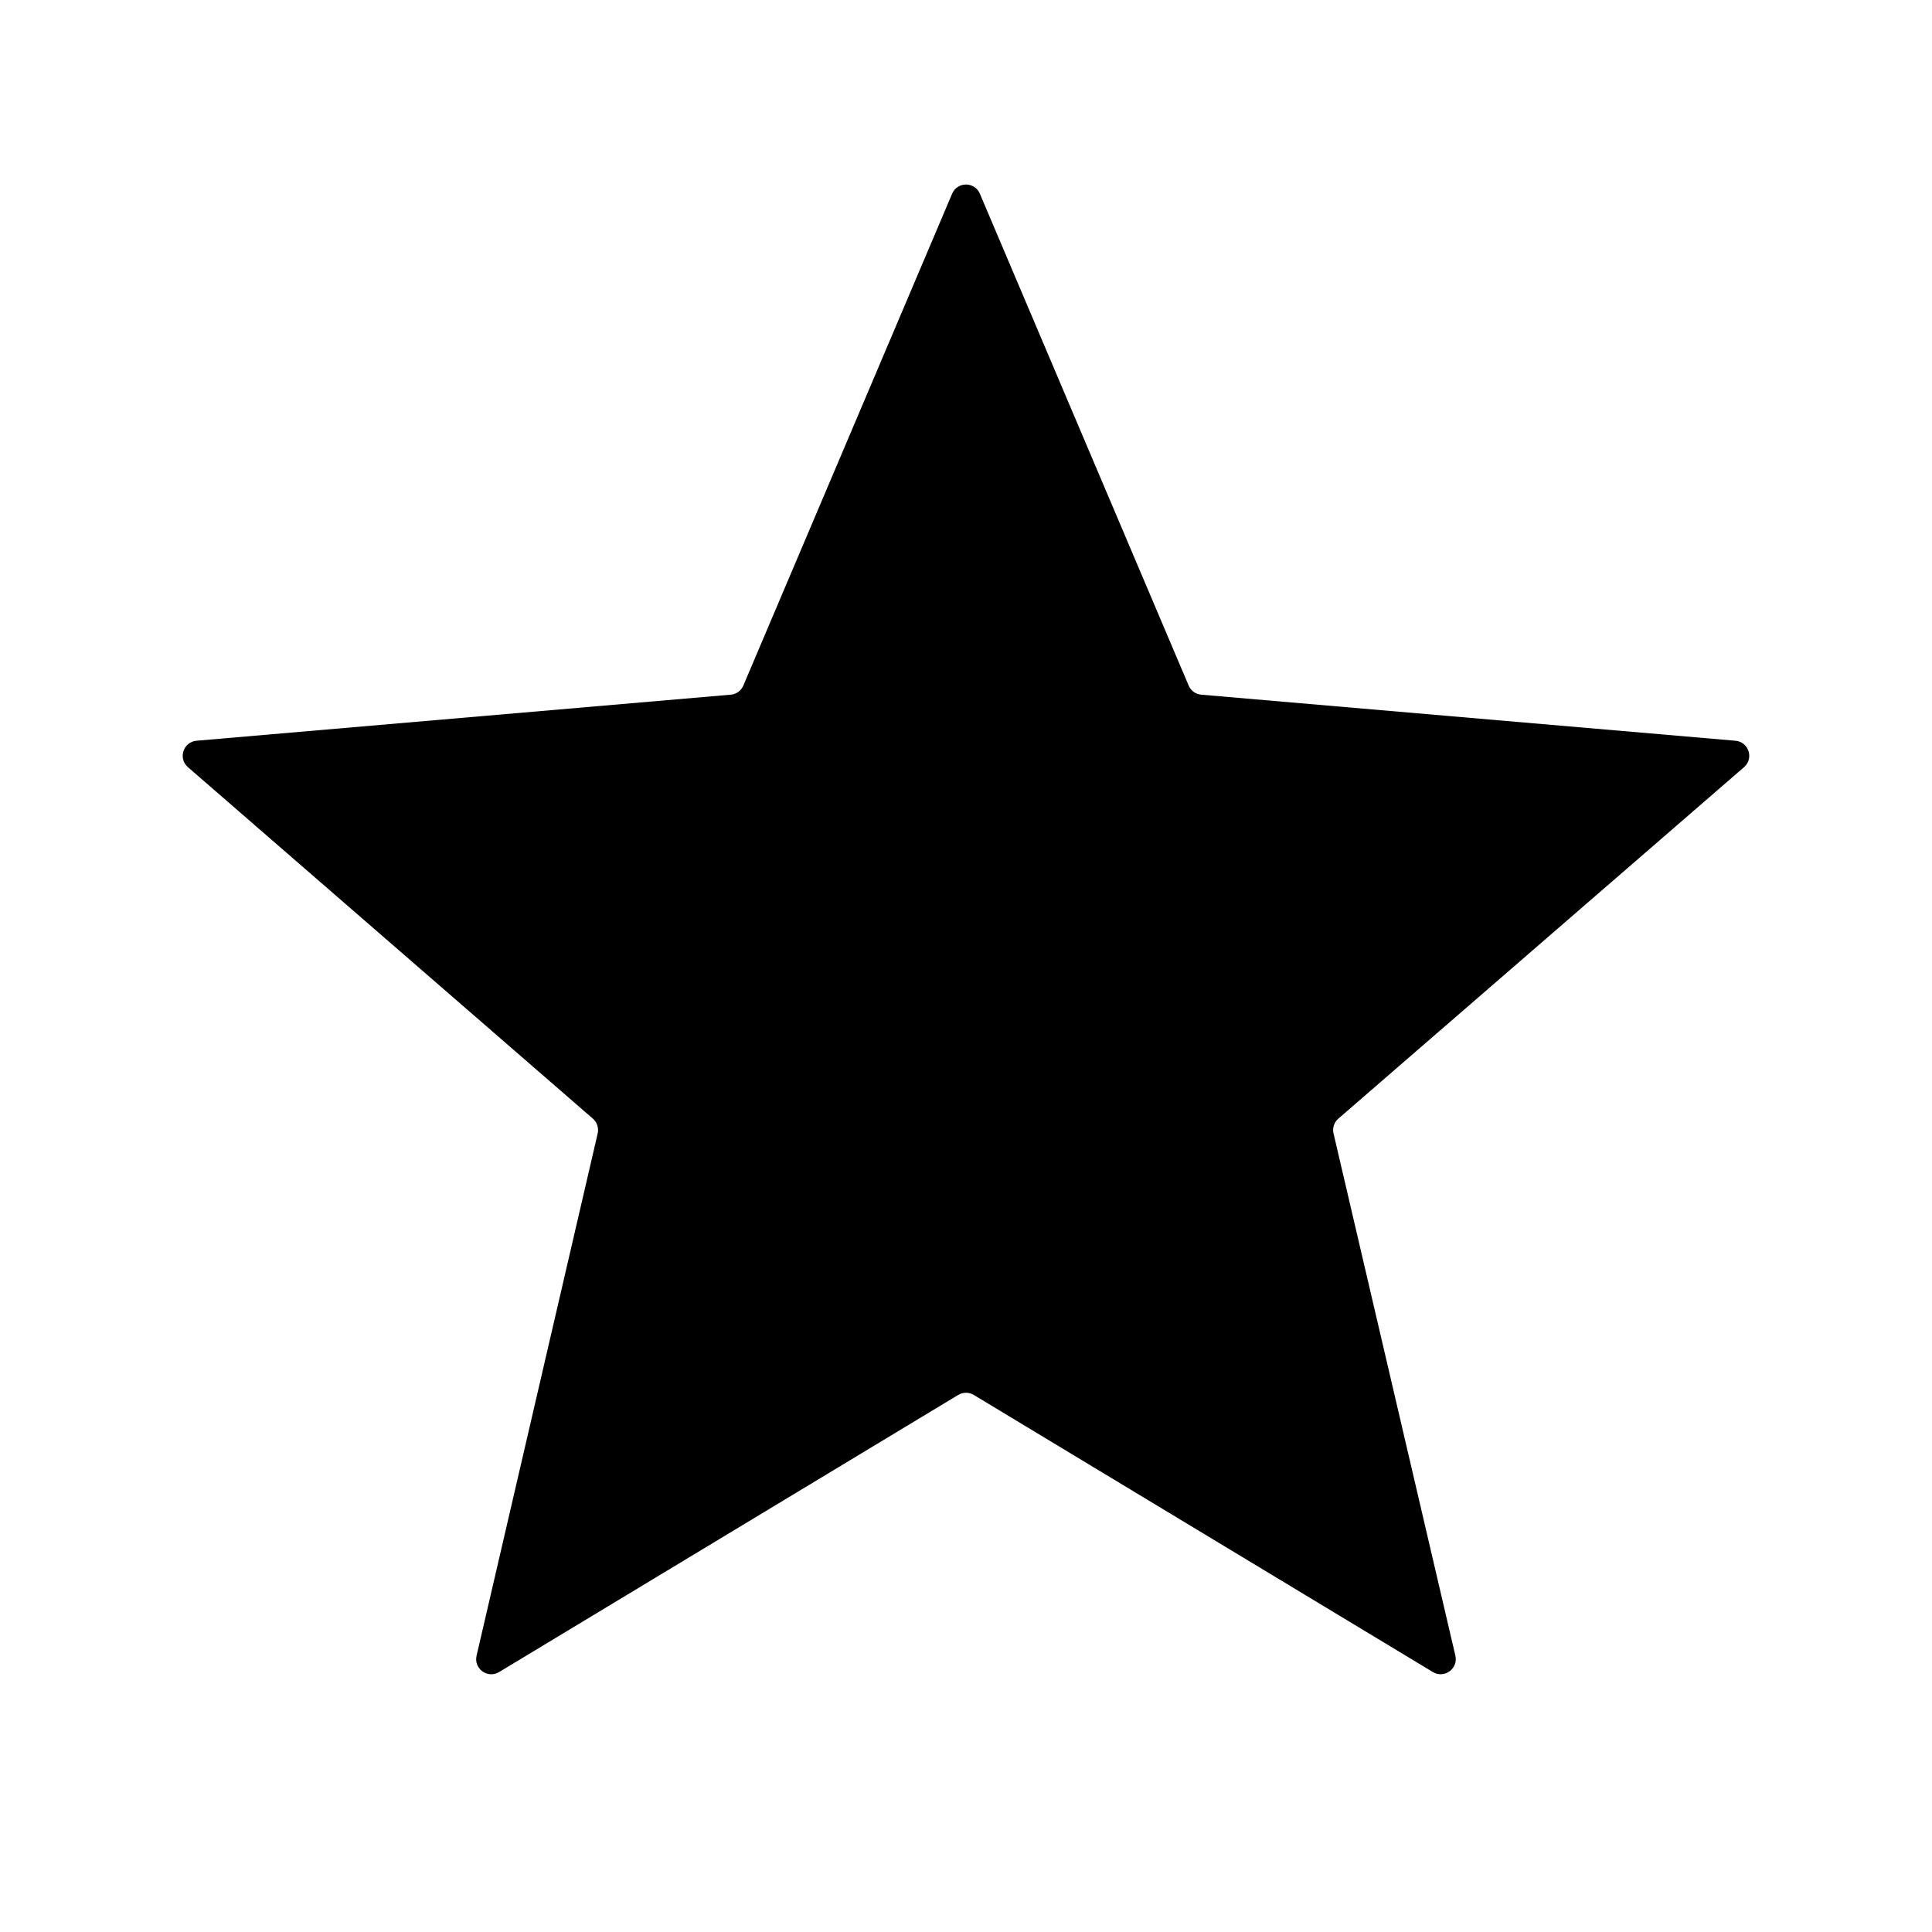 <svg width="64" height="64" viewBox="0 0 64 64" fill="none" xmlns="http://www.w3.org/2000/svg">
<path d="M31.742 46.209C31.901 46.113 32.099 46.113 32.258 46.209L47.465 55.388C47.844 55.616 48.311 55.277 48.211 54.846L44.175 37.547C44.133 37.367 44.194 37.177 44.335 37.056L57.773 25.414C58.107 25.125 57.929 24.576 57.488 24.538L39.793 23.012C39.609 22.997 39.448 22.88 39.376 22.71L32.46 6.418C32.288 6.011 31.712 6.011 31.54 6.418L24.624 22.71C24.552 22.88 24.391 22.997 24.207 23.012L6.51 24.538C6.07 24.576 5.892 25.125 6.226 25.414L19.639 37.056C19.779 37.177 19.84 37.366 19.799 37.547L15.787 54.848C15.687 55.278 16.154 55.617 16.533 55.389L31.742 46.209Z" fill="black"/>
</svg>

